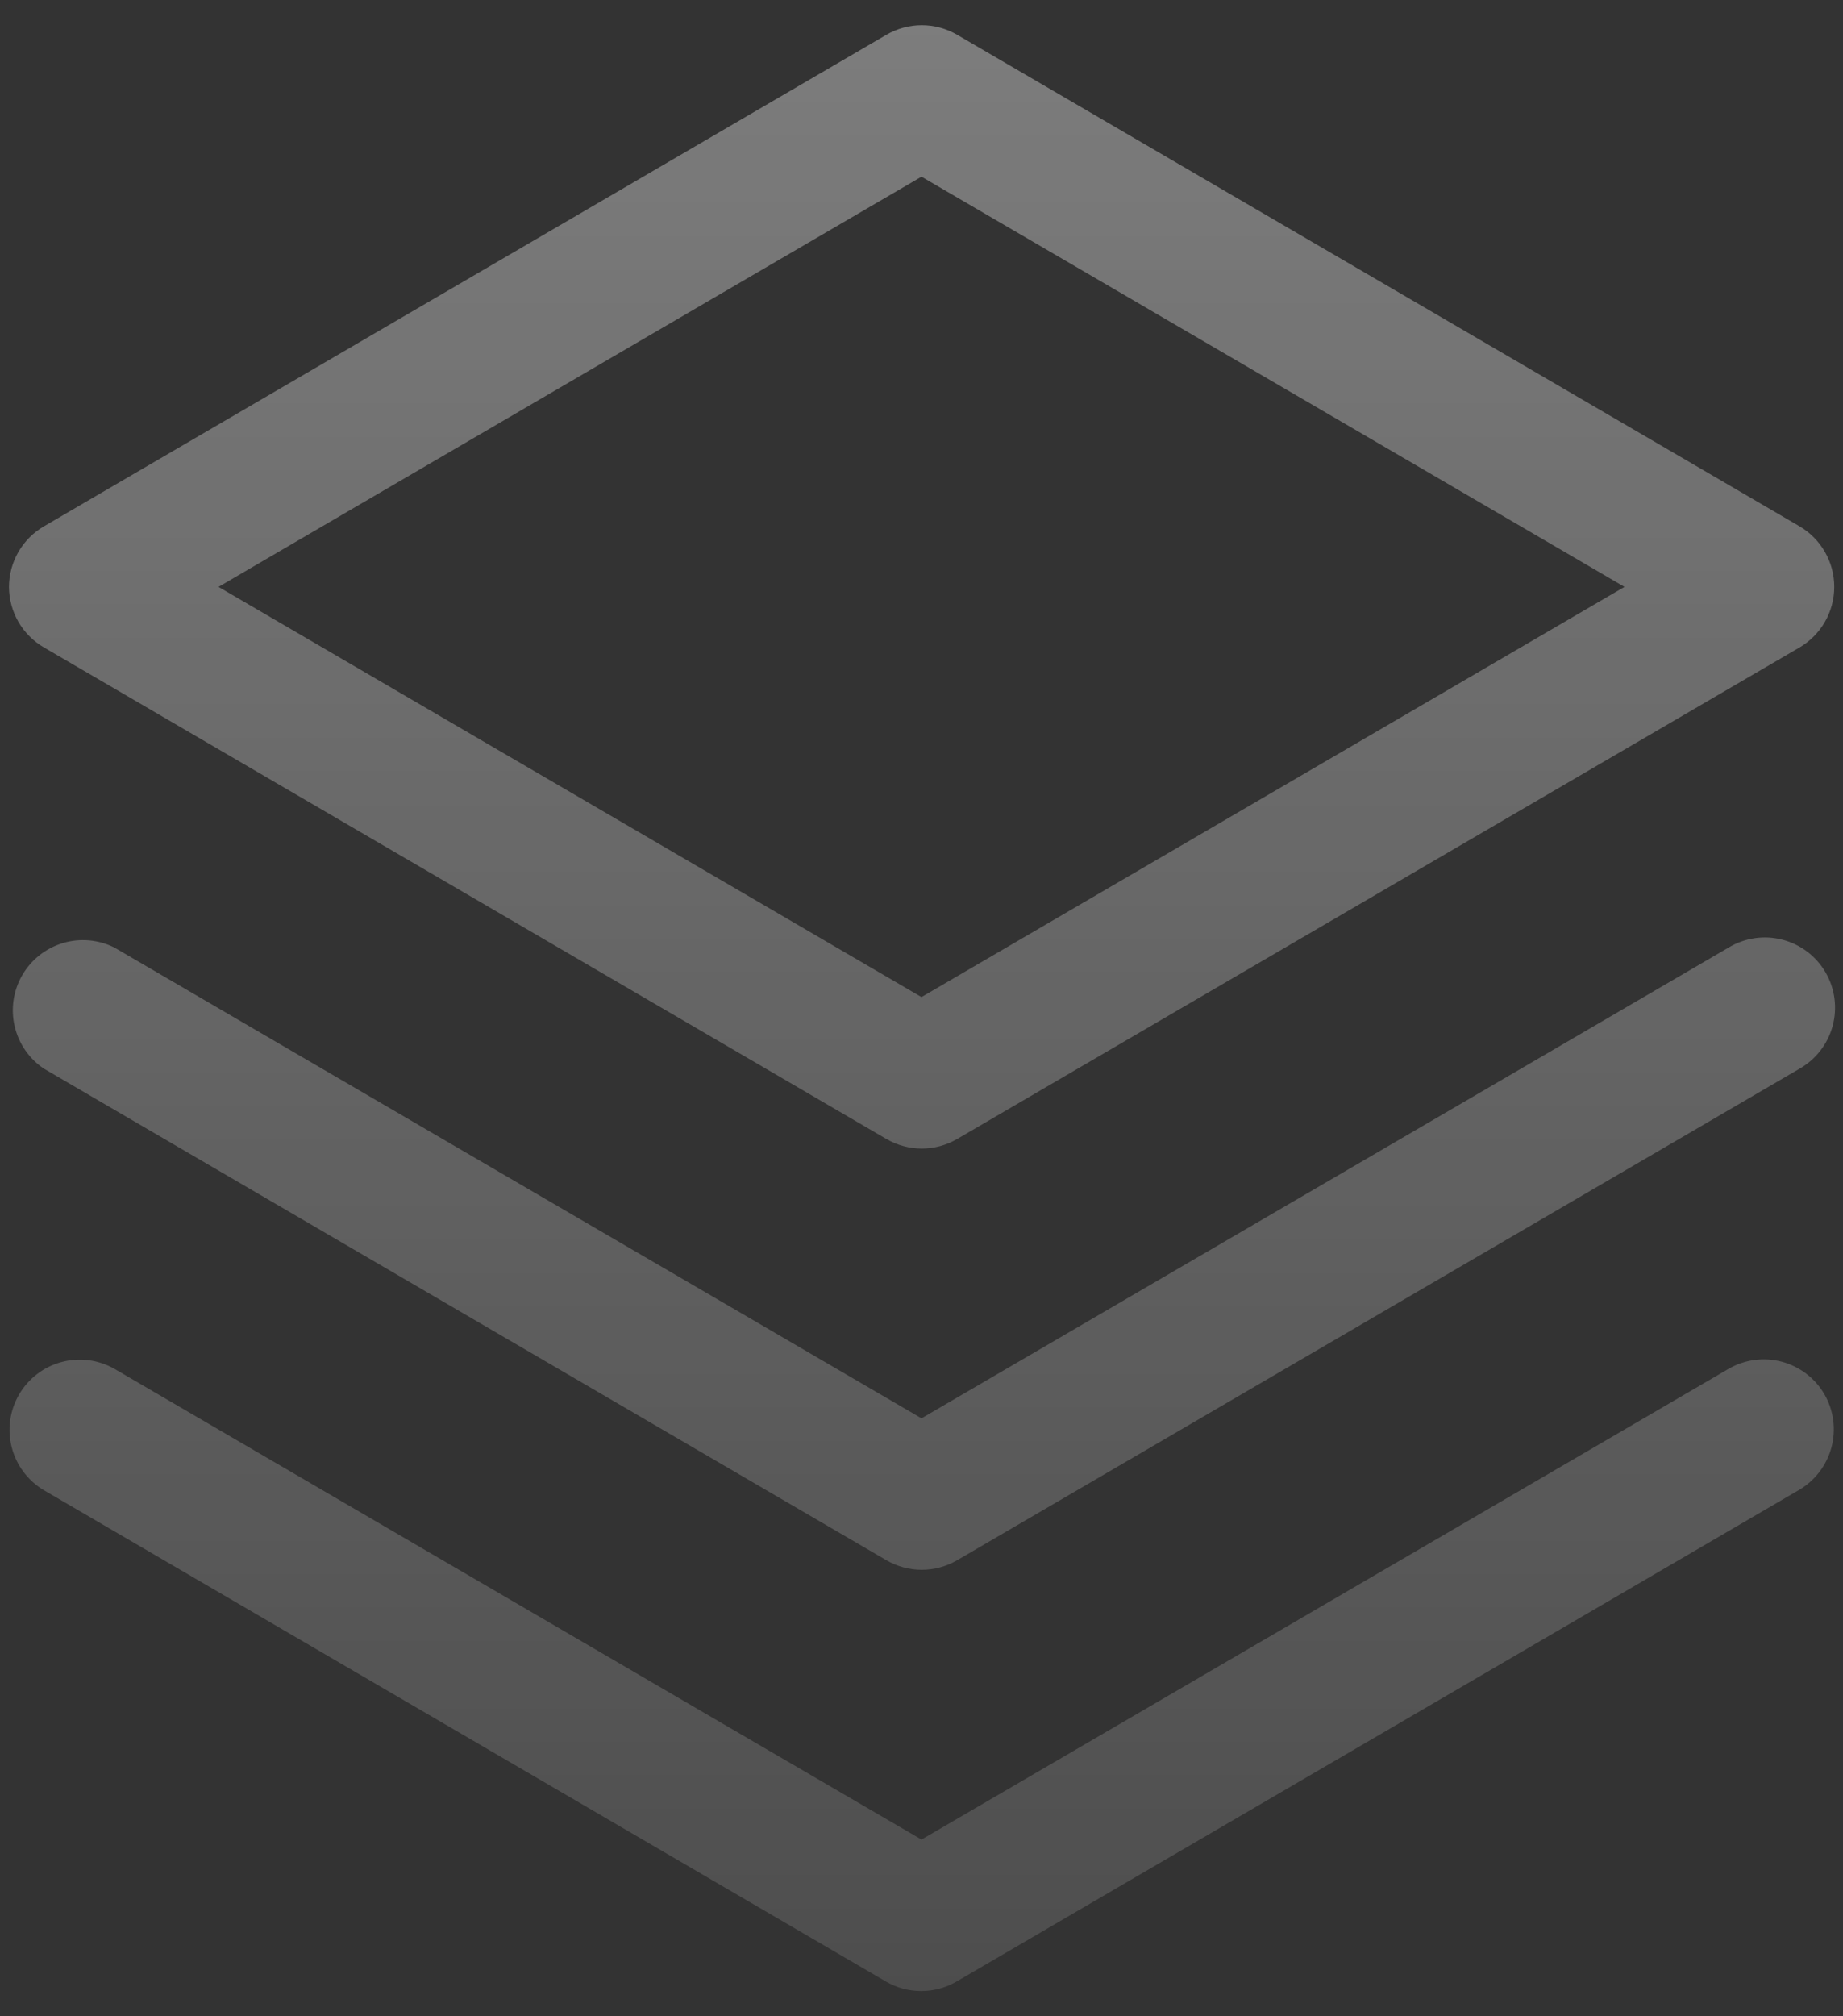 <svg width="64" height="70" viewBox="0 0 64 70" fill="none" xmlns="http://www.w3.org/2000/svg">
<rect x="0" y="0" width="64" height="70" fill="#333333" stroke="none"/>
<path d="M63.355 48.406C63.677 48.965 63.765 49.628 63.599 50.251C63.432 50.874 63.026 51.406 62.469 51.73L33.219 68.793C32.846 69.01 32.422 69.125 31.991 69.125C31.559 69.125 31.136 69.01 30.763 68.793L1.513 51.73C0.964 51.4 0.566 50.867 0.407 50.246C0.248 49.625 0.34 48.967 0.663 48.413C0.986 47.859 1.514 47.455 2.132 47.288C2.751 47.121 3.411 47.204 3.969 47.52L32 63.866L60.031 47.52C60.59 47.198 61.253 47.11 61.876 47.276C62.499 47.443 63.031 47.849 63.355 48.406ZM60.031 32.895L32 49.241L3.969 32.895C3.414 32.618 2.774 32.564 2.181 32.742C1.587 32.921 1.083 33.319 0.773 33.855C0.462 34.392 0.368 35.027 0.509 35.631C0.65 36.234 1.015 36.762 1.531 37.105L30.781 54.168C31.154 54.385 31.578 54.5 32.009 54.5C32.441 54.5 32.864 54.385 33.237 54.168L62.487 37.105C62.768 36.946 63.014 36.733 63.212 36.478C63.41 36.223 63.556 35.931 63.64 35.62C63.724 35.308 63.745 34.983 63.703 34.663C63.66 34.343 63.555 34.035 63.392 33.756C63.23 33.477 63.013 33.233 62.756 33.039C62.498 32.844 62.205 32.703 61.892 32.623C61.579 32.543 61.254 32.525 60.934 32.572C60.615 32.619 60.308 32.728 60.031 32.895ZM0.312 20.375C0.313 19.948 0.427 19.529 0.64 19.159C0.854 18.79 1.162 18.483 1.531 18.27L30.781 1.207C31.154 0.99 31.578 0.875 32.009 0.875C32.441 0.875 32.864 0.99 33.237 1.207L62.487 18.27C62.855 18.484 63.16 18.792 63.372 19.161C63.585 19.53 63.696 19.949 63.696 20.375C63.696 20.801 63.585 21.22 63.372 21.589C63.16 21.958 62.855 22.266 62.487 22.48L33.237 39.543C32.864 39.76 32.441 39.875 32.009 39.875C31.578 39.875 31.154 39.76 30.781 39.543L1.531 22.48C1.162 22.267 0.854 21.96 0.64 21.591C0.427 21.221 0.313 20.802 0.312 20.375ZM7.588 20.375L32 34.616L56.412 20.375L32 6.134L7.588 20.375Z" fill="url(#paint0_linear_1_34)" fill-opacity="0.36"/>
<defs>
<linearGradient id="paint0_linear_1_34" x1="32.018" y1="0.875" x2="32.018" y2="69.125" gradientUnits="userSpaceOnUse">
<stop stop-color="white"/>
<stop offset="1" stop-color="white" stop-opacity="0.36"/>
</linearGradient>
</defs>
</svg>
